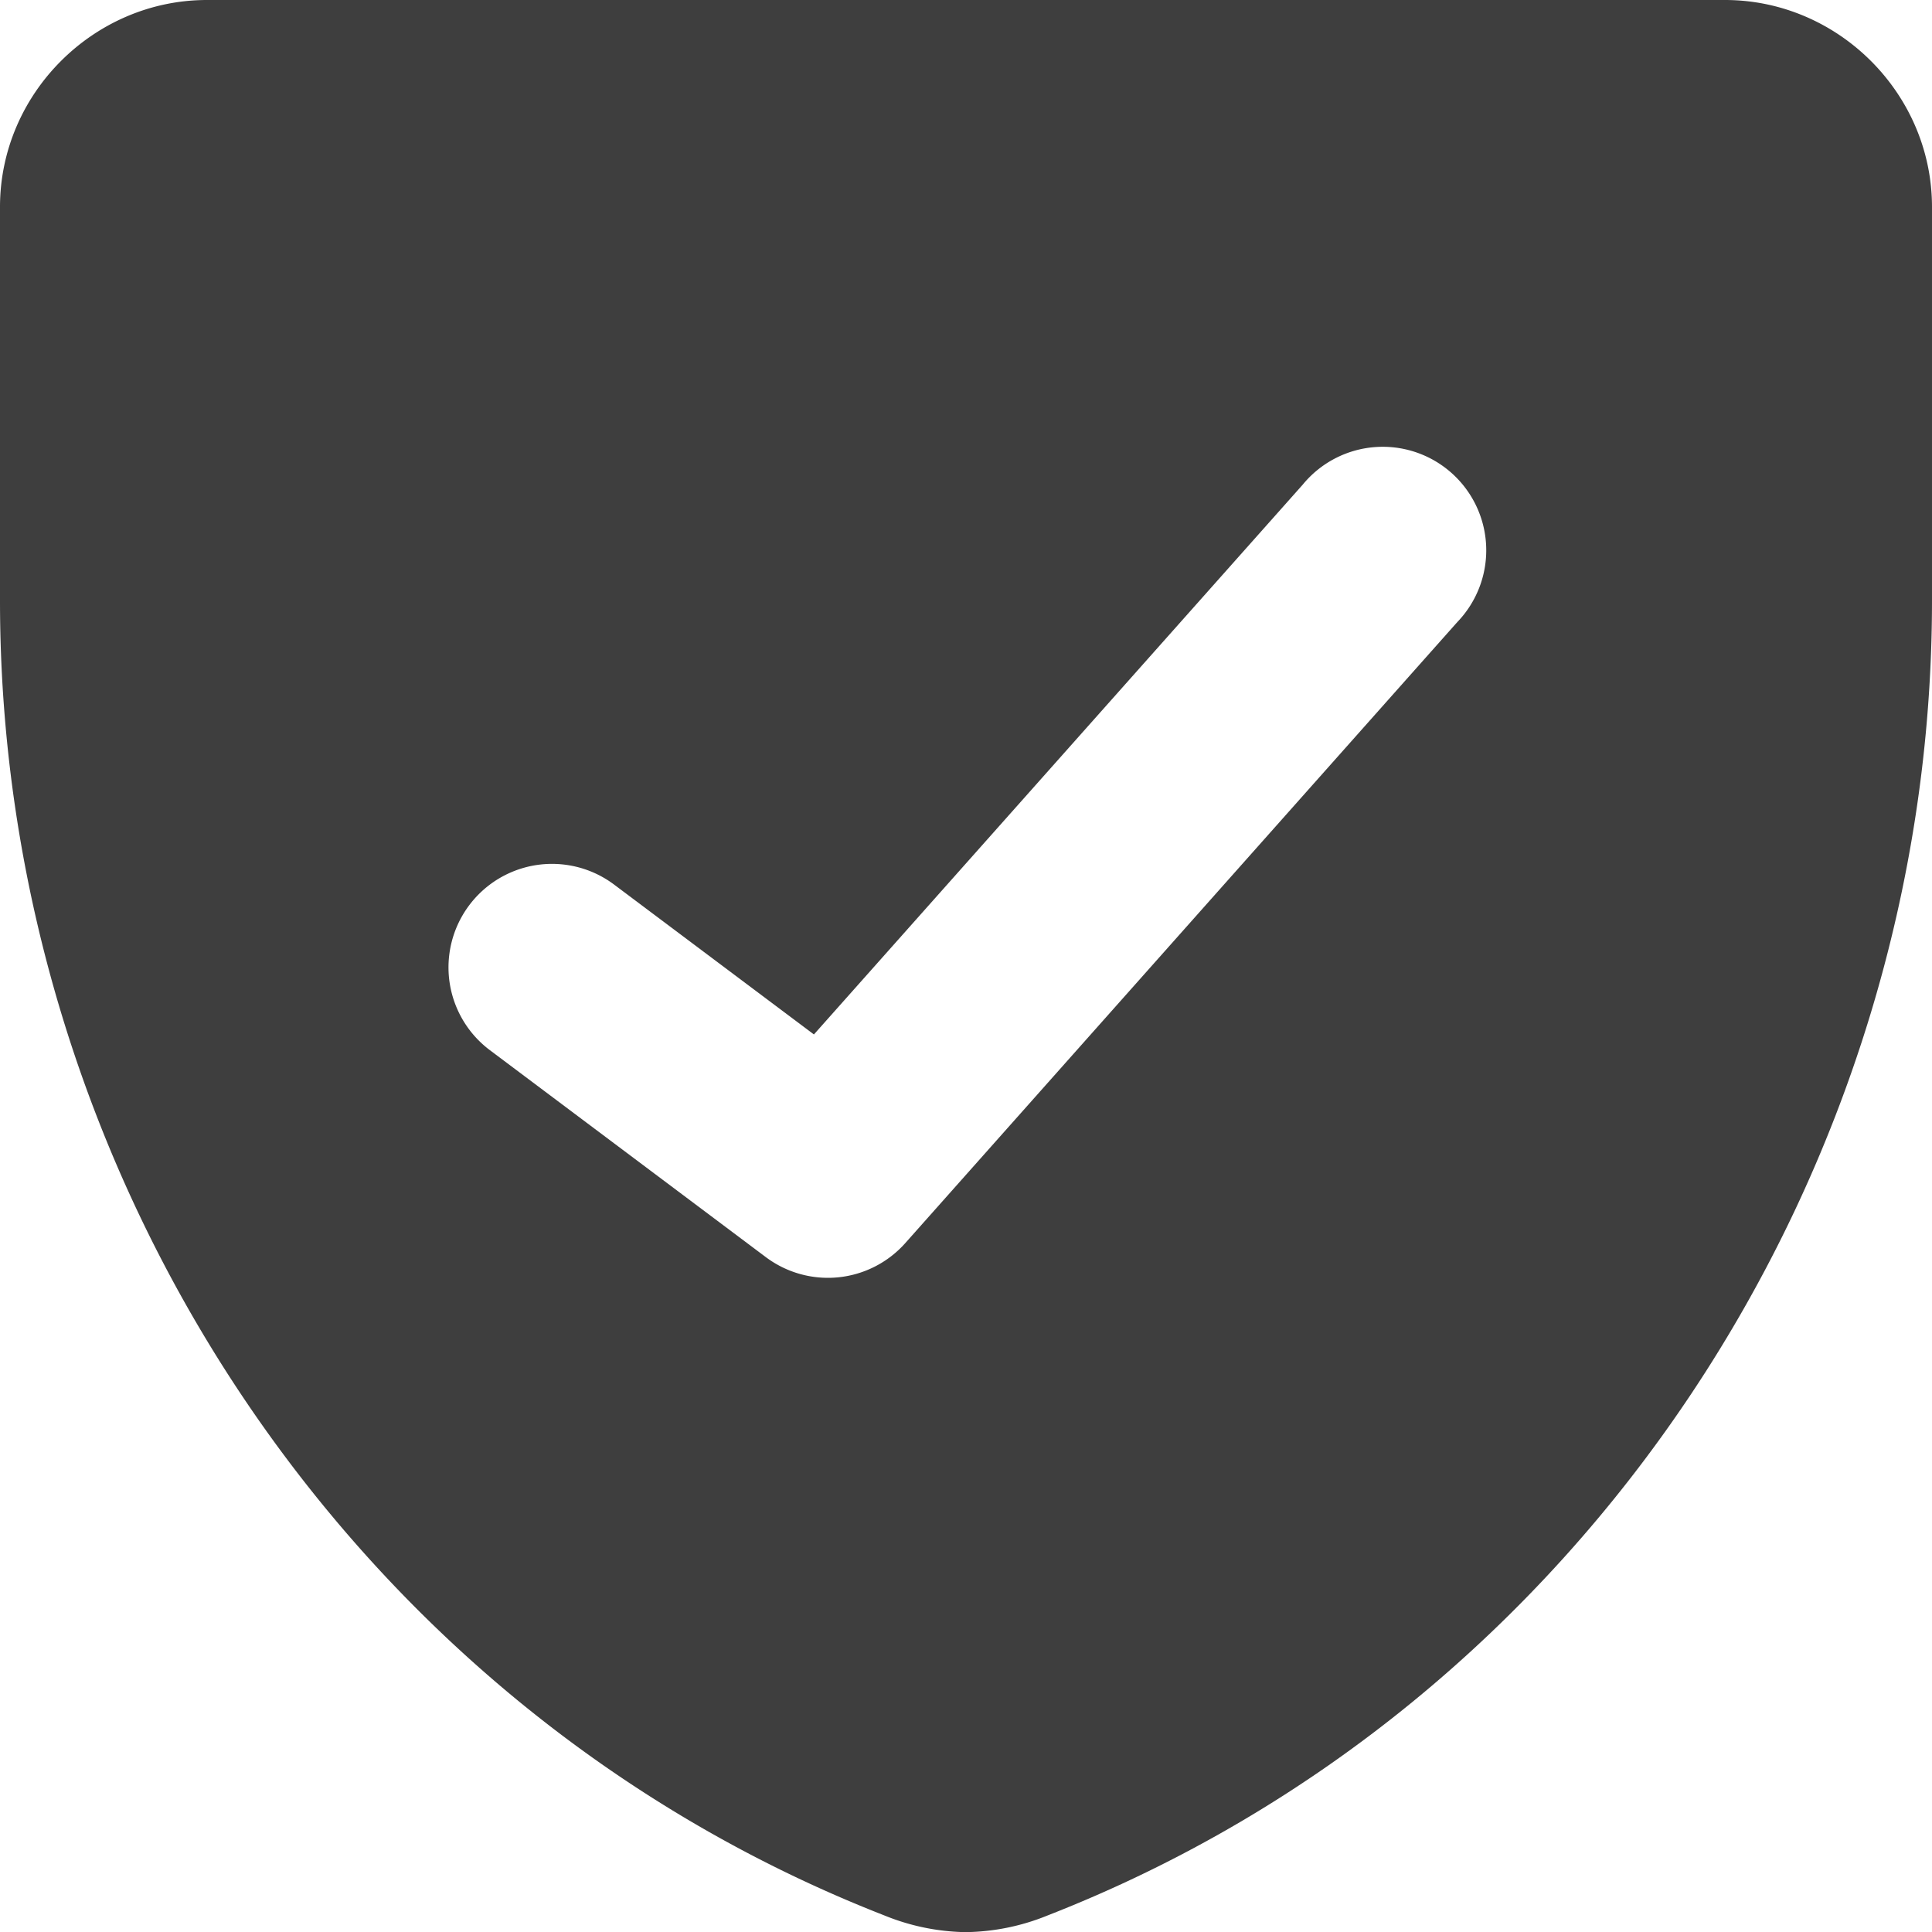 <svg xmlns="http://www.w3.org/2000/svg" fill="none" viewBox="0 0 14 14"><g id="shield-check--shield-protection-security-defend-crime-war-cover-check"><path id="Subtract" fill="#3e3e3e" fill-rule="evenodd" d="M0 1.5C0 .677.68 0 1.5 0h11c.82 0 1.5.678 1.5 1.5v2.853c0 4.136-2.51 8.006-6.411 9.528a1.62 1.62 0 0 1-.596.12 1.625 1.625 0 0 1-.582-.12C2.51 12.359 0 8.489 0 4.353V1.5Zm10.56 3.008a.75.75 0 1 0-1.12-.996L5.898 7.496 4.45 6.41a.75.75 0 1 0-.9 1.2l2 1.5a.75.75 0 0 0 1.01-.102l4-4.5Z" clip-rule="evenodd"></path></g></svg>